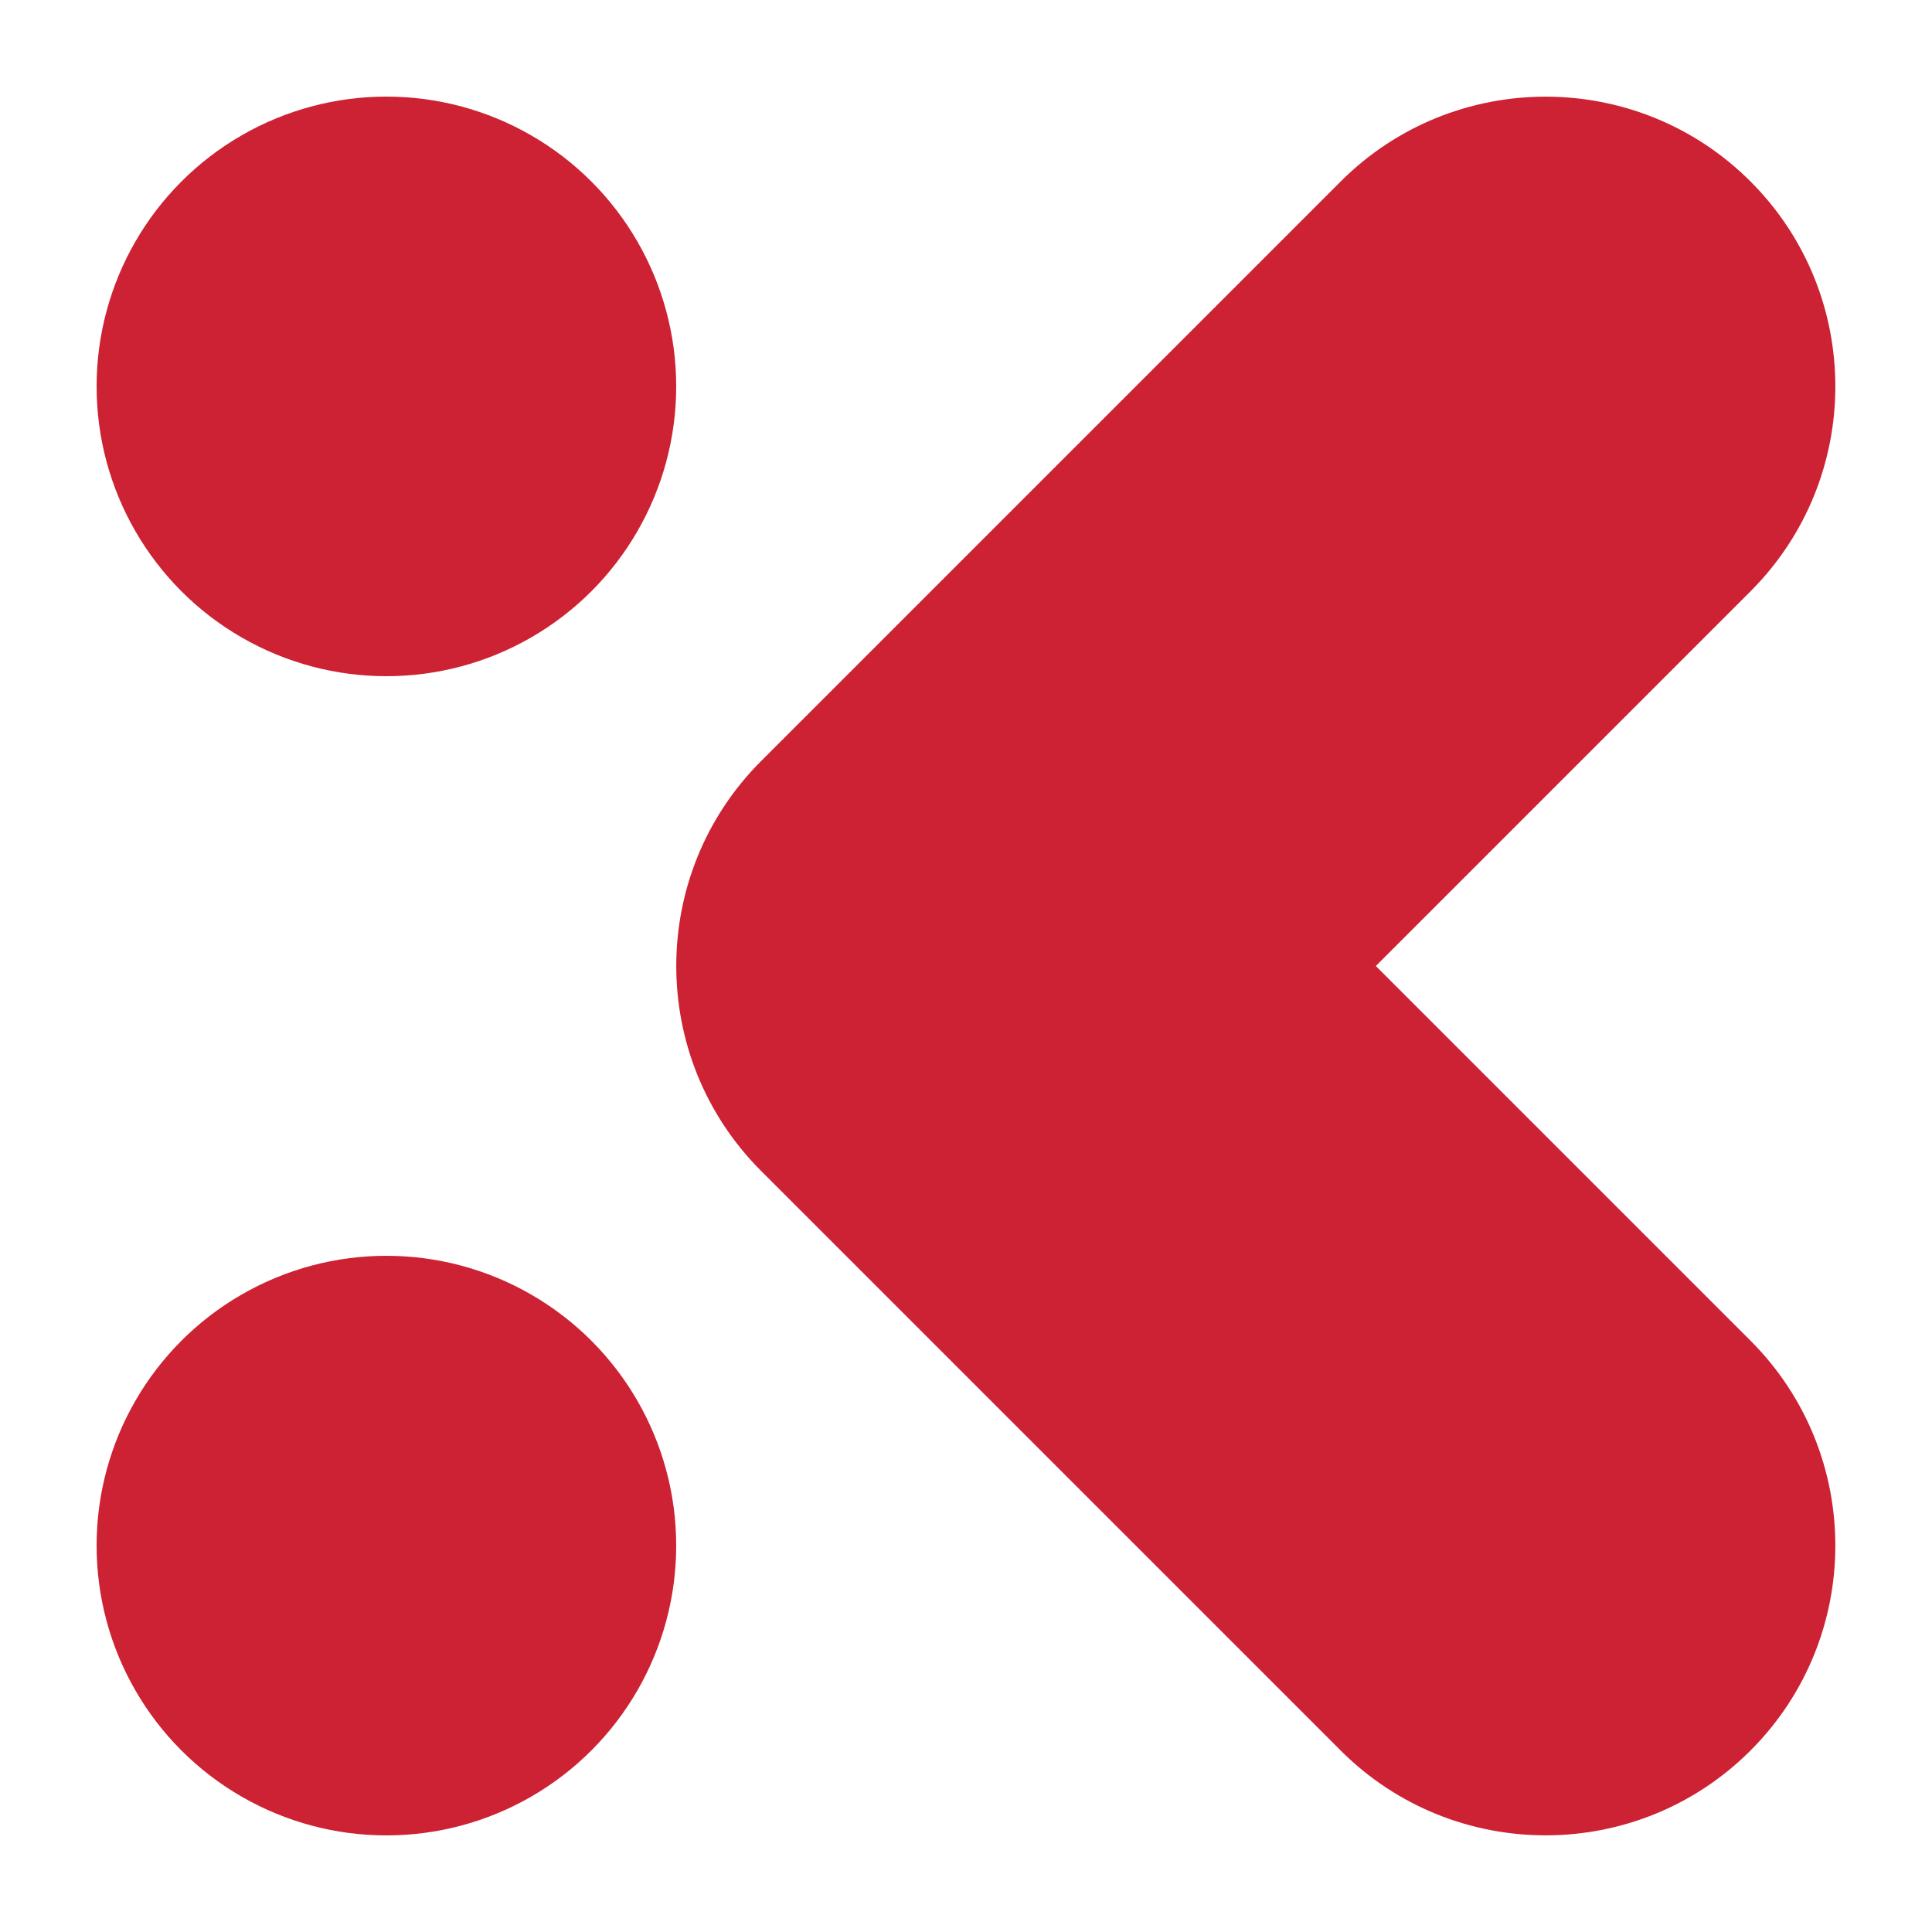 <svg viewBox="0 0 1000 1000" xmlns="http://www.w3.org/2000/svg"><g fill="#c23"><circle cx="200" cy="200" r="150"/><circle cx="200" cy="800" r="150"/><path d="M393.934 393.934l300-300c58.539-58.539 153.593-58.539 212.132 0s58.539 153.593 0 212.132L712.132 500l193.934 193.934c58.539 58.539 58.539 153.593 0 212.132s-153.593 58.539-212.132 0l-300-300c-58.539-58.539-58.539-153.593 0-212.132z"/></g></svg>